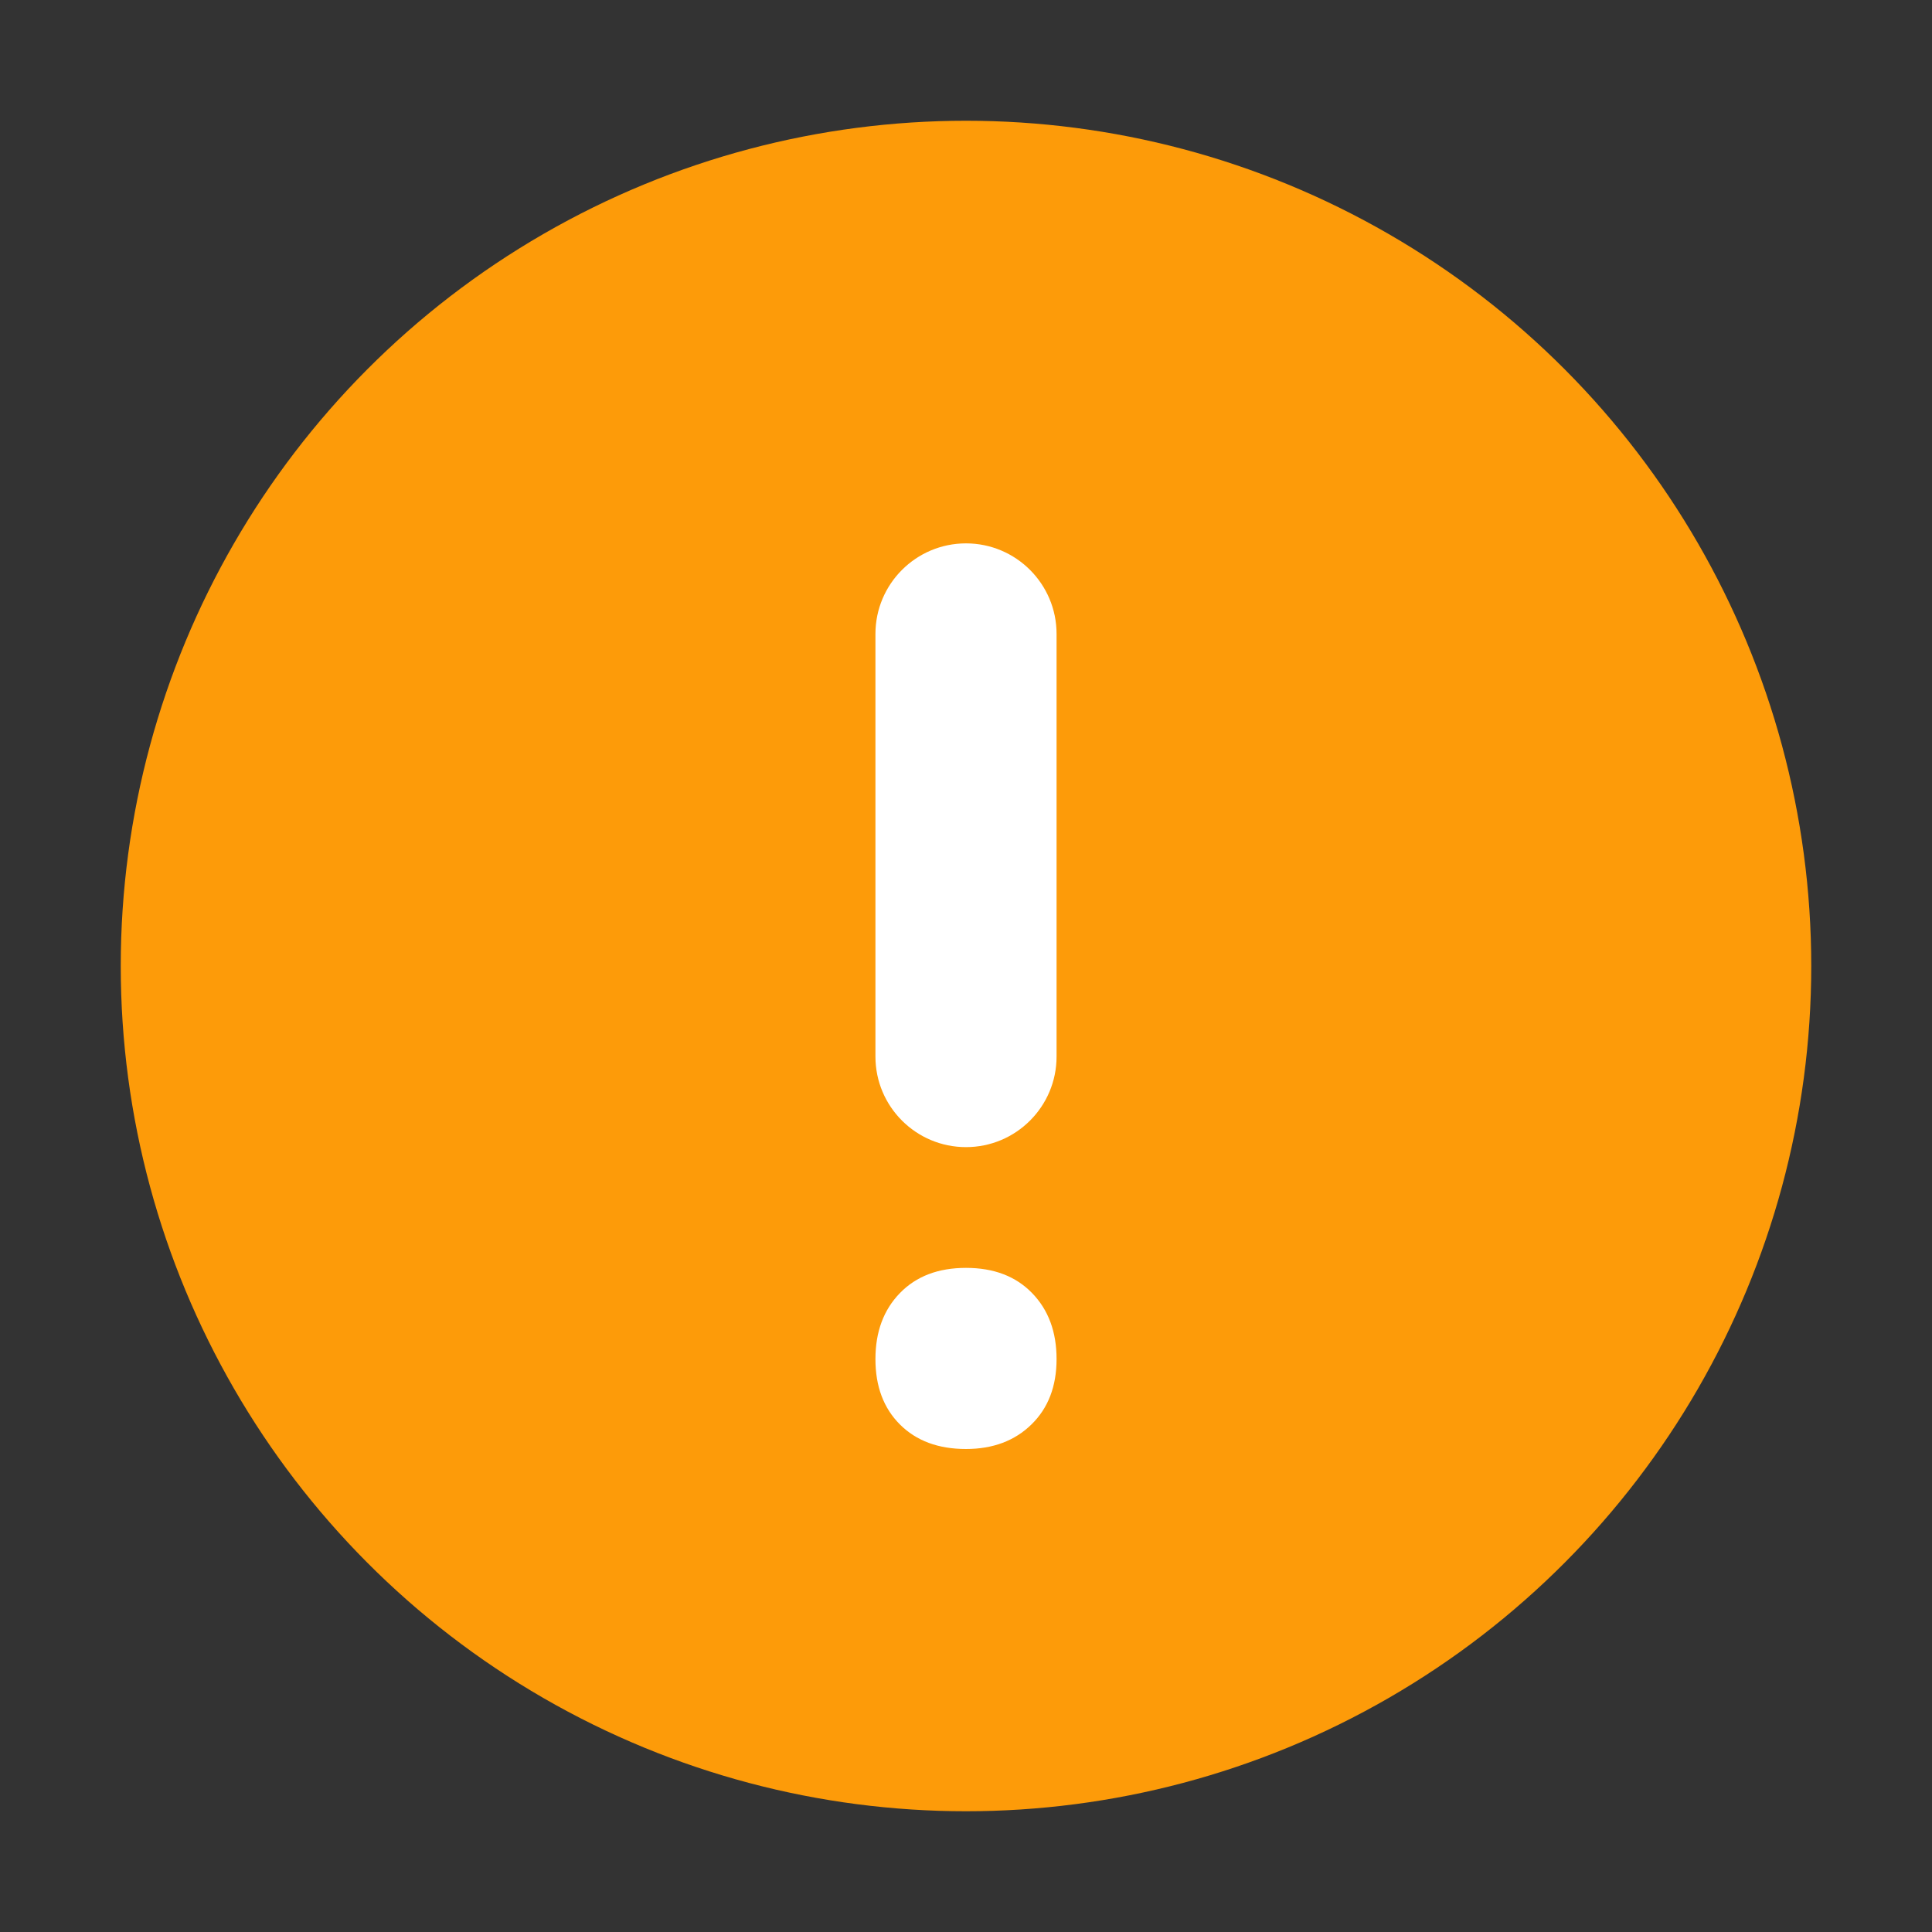 <?xml version="1.0" encoding="UTF-8"?>
<svg width="24px" height="24px" viewBox="0 0 24 24" version="1.1" xmlns="http://www.w3.org/2000/svg" xmlns:xlink="http://www.w3.org/1999/xlink">
    <rect x="0" y="0" width="24" height="24" fill="#333333" stroke="none"/>
    <title>Icons / Ic_24_Warning - Glyph</title>
    <g id="Icons-/-Ic_24_Warning---Glyph" stroke="none" stroke-width="1" fill="none" fill-rule="evenodd">
        <rect id="Bounding-Box" fill-rule="nonzero" x="0" y="0" width="24" height="24"></rect>
        <circle id="Oval" fill="#FD9B09" cx="12" cy="12" r="10.5"></circle>
        <path d="M12,10.5 C12.621,10.5 13.125,11.004 13.125,11.625 L13.125,16.875 C13.125,17.496 12.621,18 12,18 C11.379,18 10.875,17.496 10.875,16.875 L10.875,11.625 C10.875,11.004 11.379,10.5 12,10.5 Z M12,6.75 C12.334,6.75 12.606,6.852 12.813,7.055 C13.021,7.258 13.125,7.528 13.125,7.867 C13.125,8.205 13.024,8.478 12.821,8.687 C12.618,8.896 12.345,9 12,9 C11.655,9 11.382,8.896 11.179,8.687 C10.976,8.478 10.875,8.205 10.875,7.867 C10.875,7.528 10.976,7.258 11.179,7.055 C11.382,6.852 11.655,6.75 12,6.75 Z" id="Combined-Shape" fill="#FFFFFF" transform="translate(12, 12.375) scale(1, -1) translate(-12, -12.375) "></path>
    </g>
</svg>